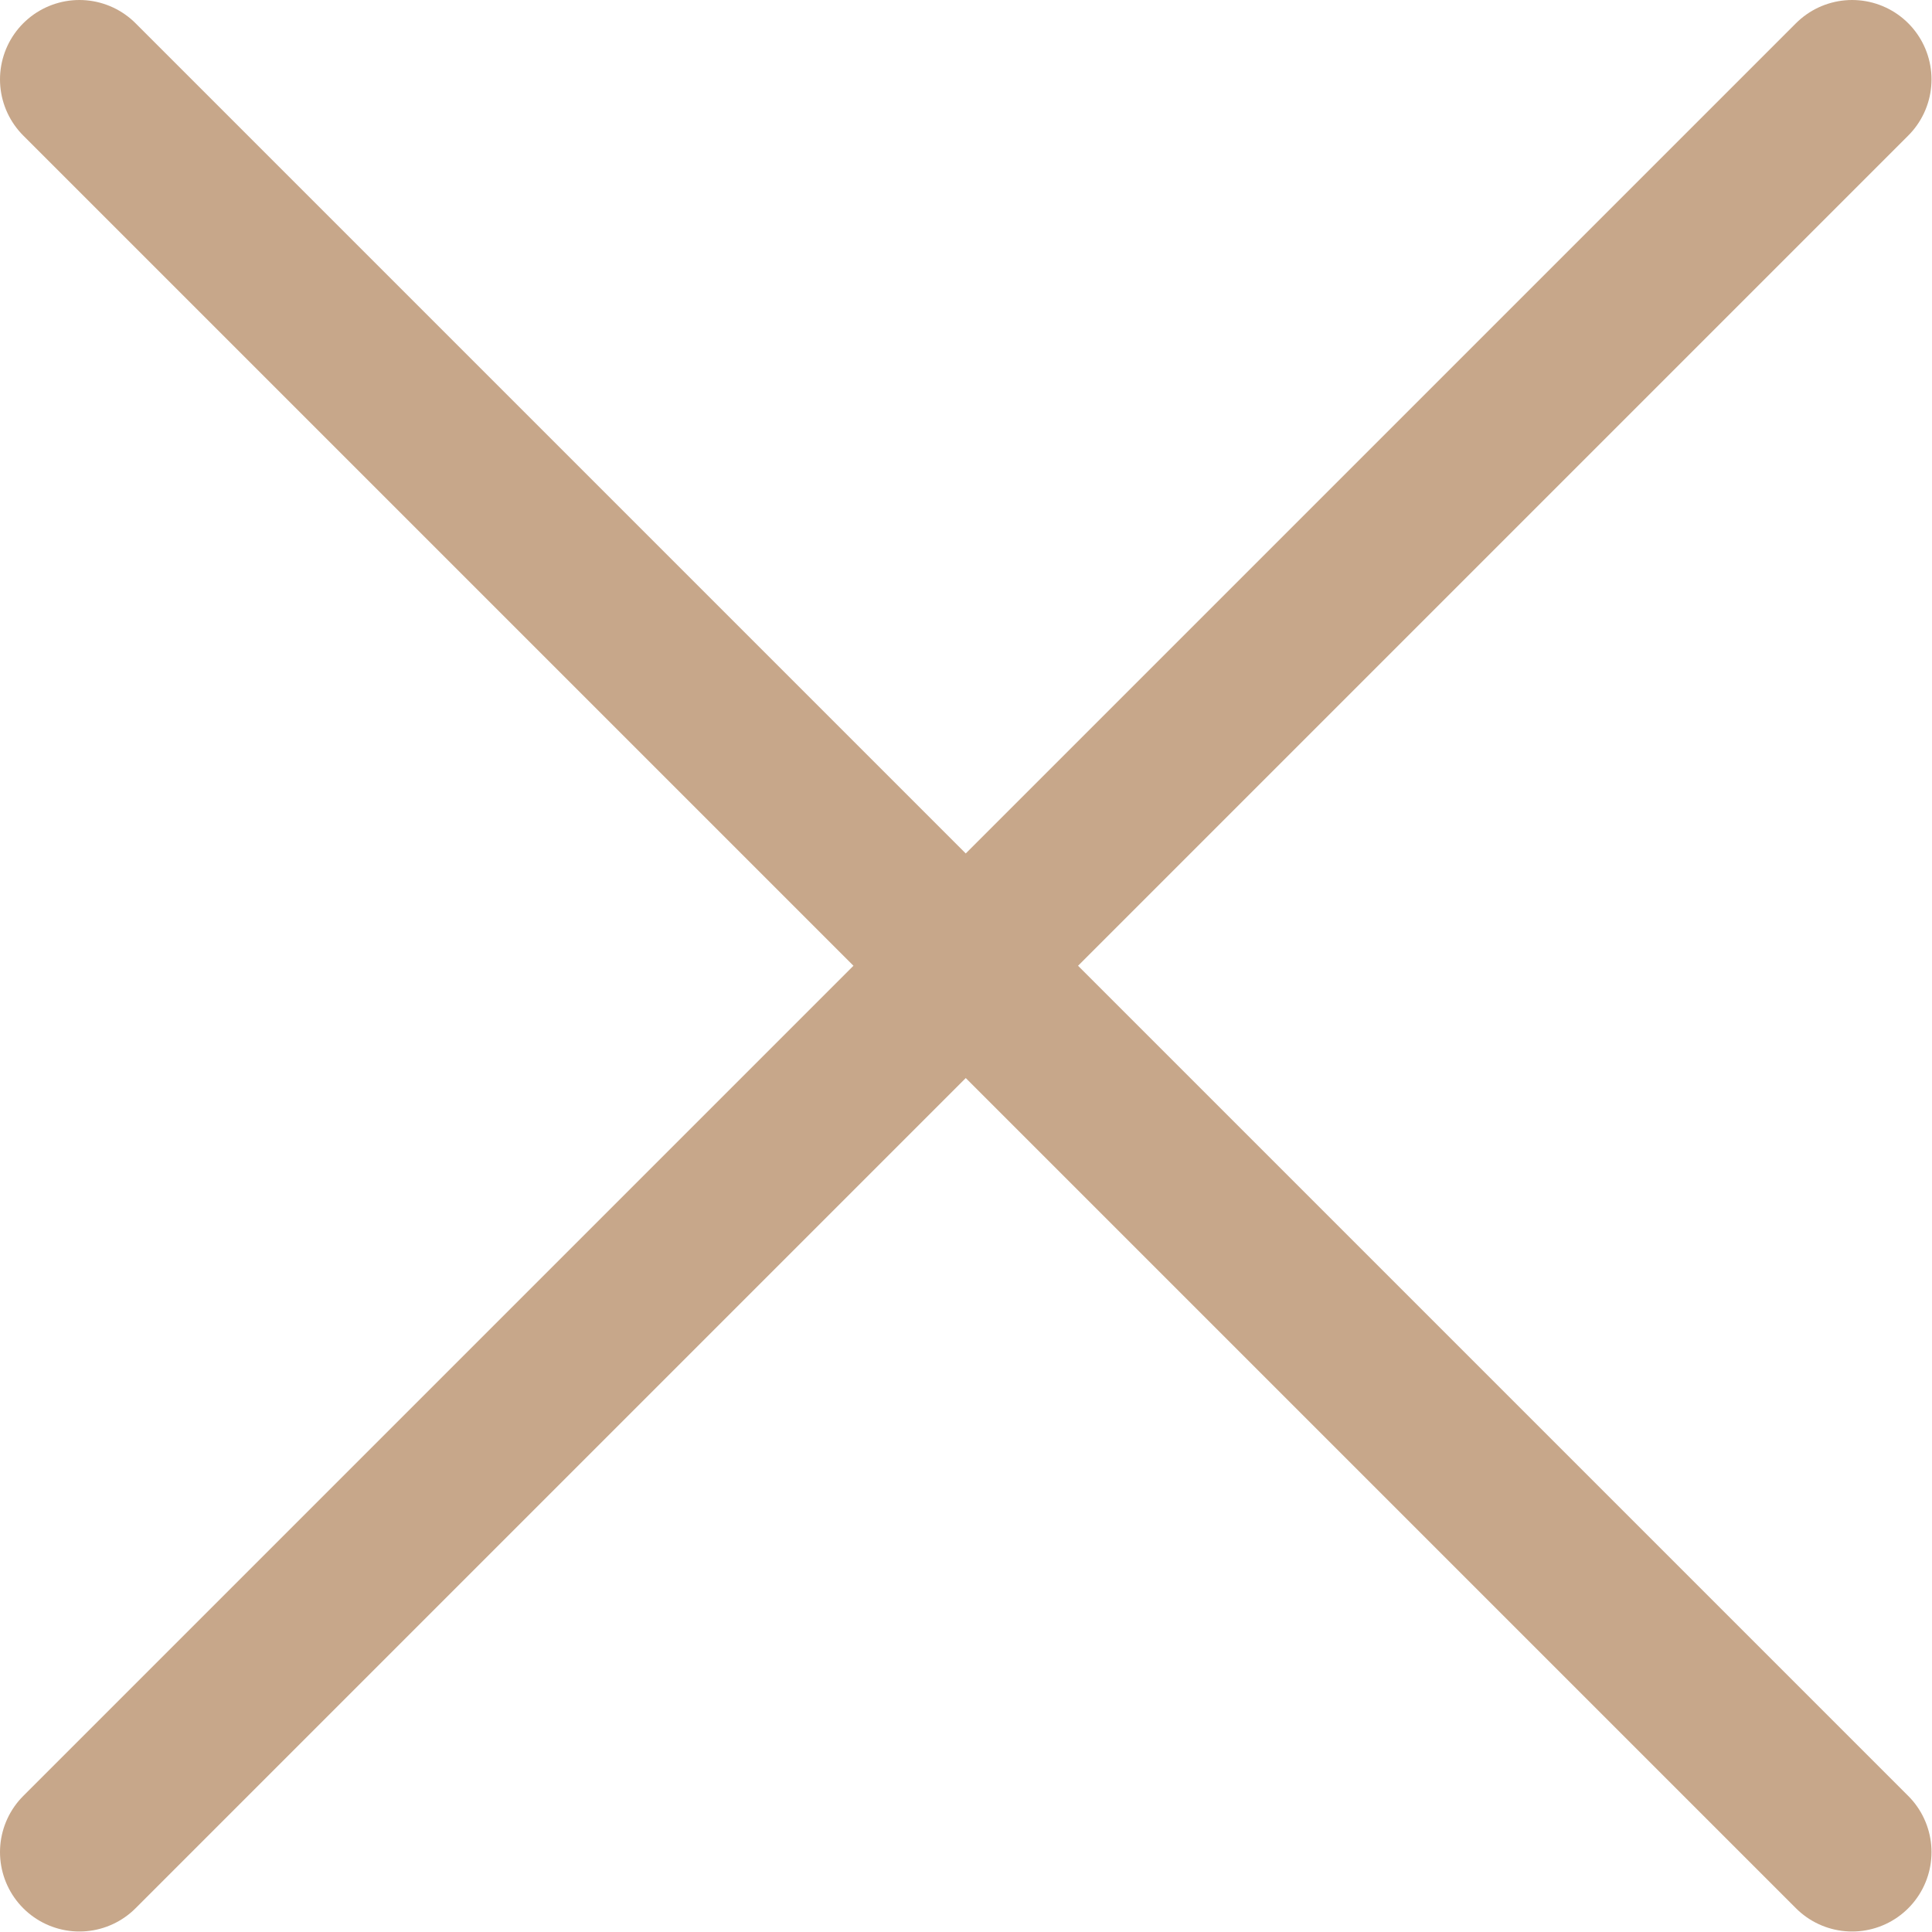<svg width="31.628" height="31.626" viewBox="0 0 31.628 31.626" fill="none" xmlns="http://www.w3.org/2000/svg" xmlns:xlink="http://www.w3.org/1999/xlink">
	<desc>
			Created with Pixso.
	</desc>
	<defs/>
	<path id="shape" d="M30.32 1.3L1.3 30.32M1.3 1.3L30.32 30.32" stroke="#C7A78A" stroke-opacity="1" stroke-width="2.6" stroke-linejoin="round" stroke-linecap="round"/>
</svg>
